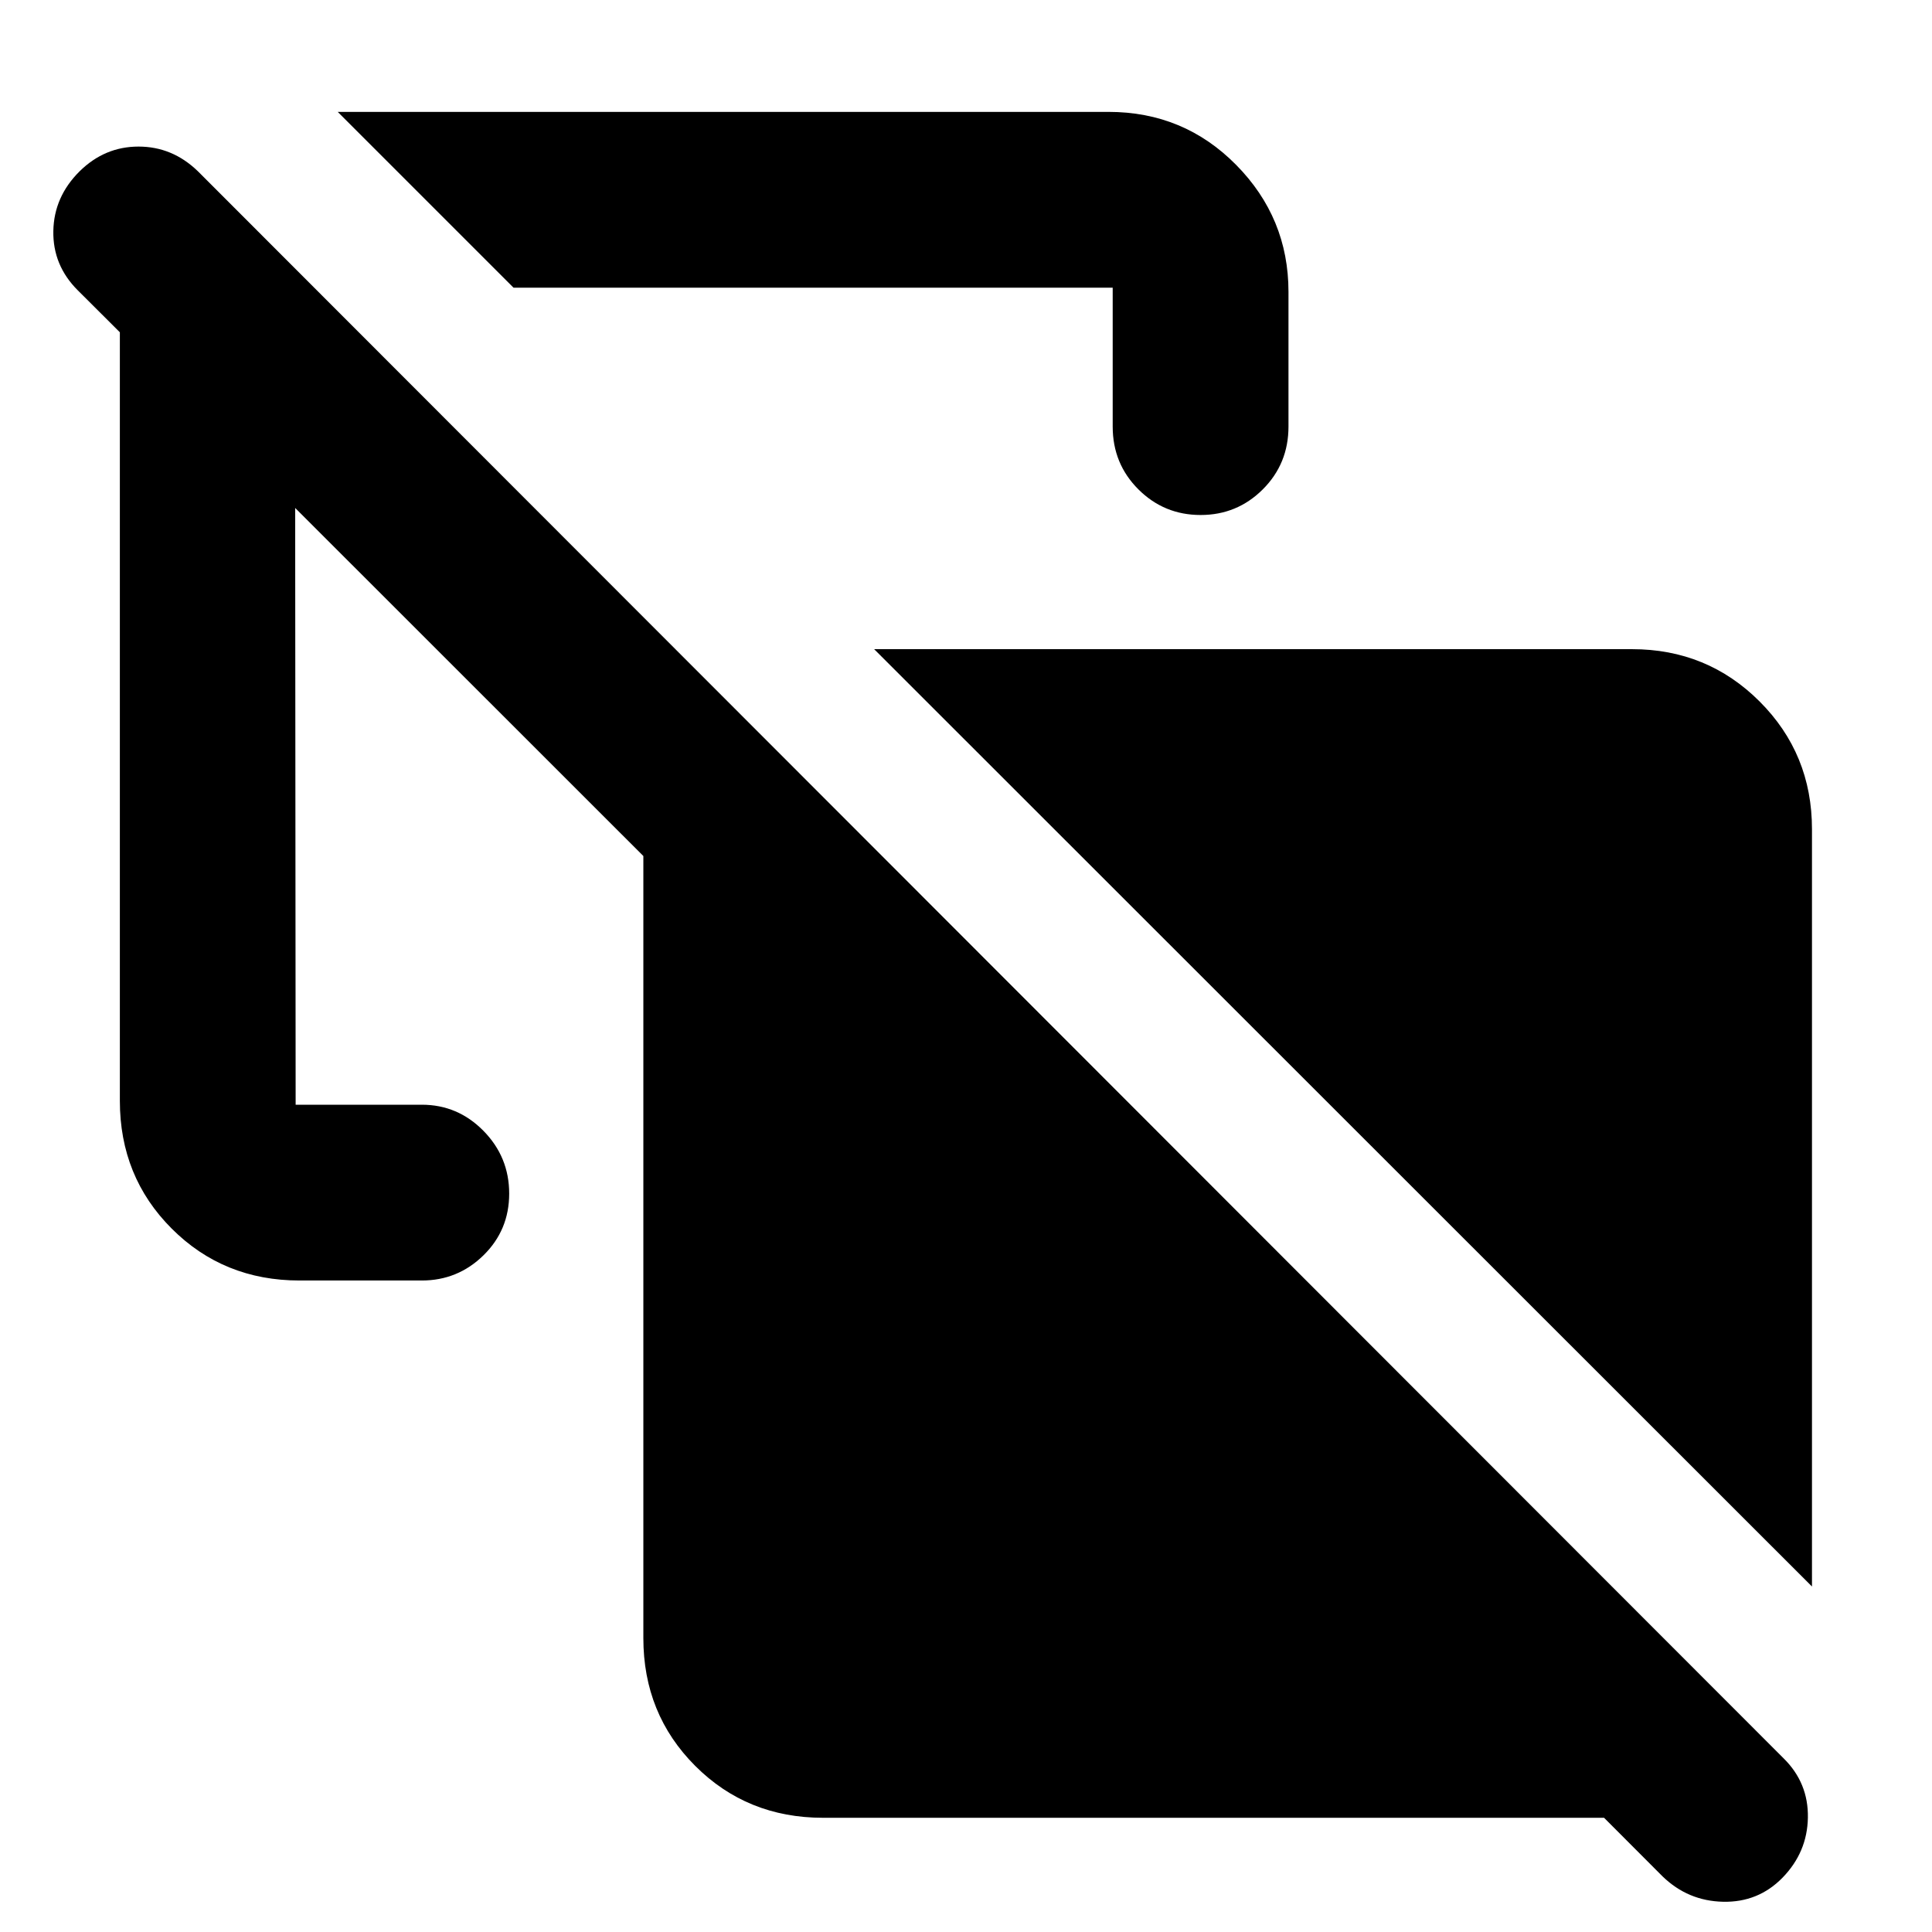 <svg xmlns="http://www.w3.org/2000/svg" height="40" viewBox="0 -960 960 960" width="40"><path d="m900.362-171.673-466-465.762h376.58q37.407 0 63.414 26.007 26.006 26.006 26.006 63.413v376.342ZM255.166-817.058l-87.348-87.347h383.001q37.407 0 63.414 26.339 26.006 26.34 26.006 63.08v66.958q0 18.451-12.762 31.189-12.761 12.738-30.906 12.738-18.144 0-30.911-12.738-12.768-12.738-12.768-31.189v-69.03H255.166ZM408.941-56.754q-37.706 0-63.483-25.777-25.777-25.777-25.777-63.483v-388.632L146.666-707.595l.239 296.523h62.69q17.869 0 30.644 12.992 12.776 12.991 12.776 31.178 0 18.144-12.776 30.661-12.775 12.516-30.644 12.516h-60.777q-37.706 0-63.483-25.777-25.777-25.777-25.777-63.483v-381.908l-20.92-20.861q-12.435-12.411-12.134-29.444.3-17.034 13.073-29.7 12.447-12.268 29.272-12.268t29.492 12.268L886.361-86.196q12.268 12.147 11.967 29.381-.3 17.235-12.669 29.901-12.044 12.268-29.47 11.888-17.427-.38-30.047-12.582l-29.092-29.146h-388.11Z"/></svg>